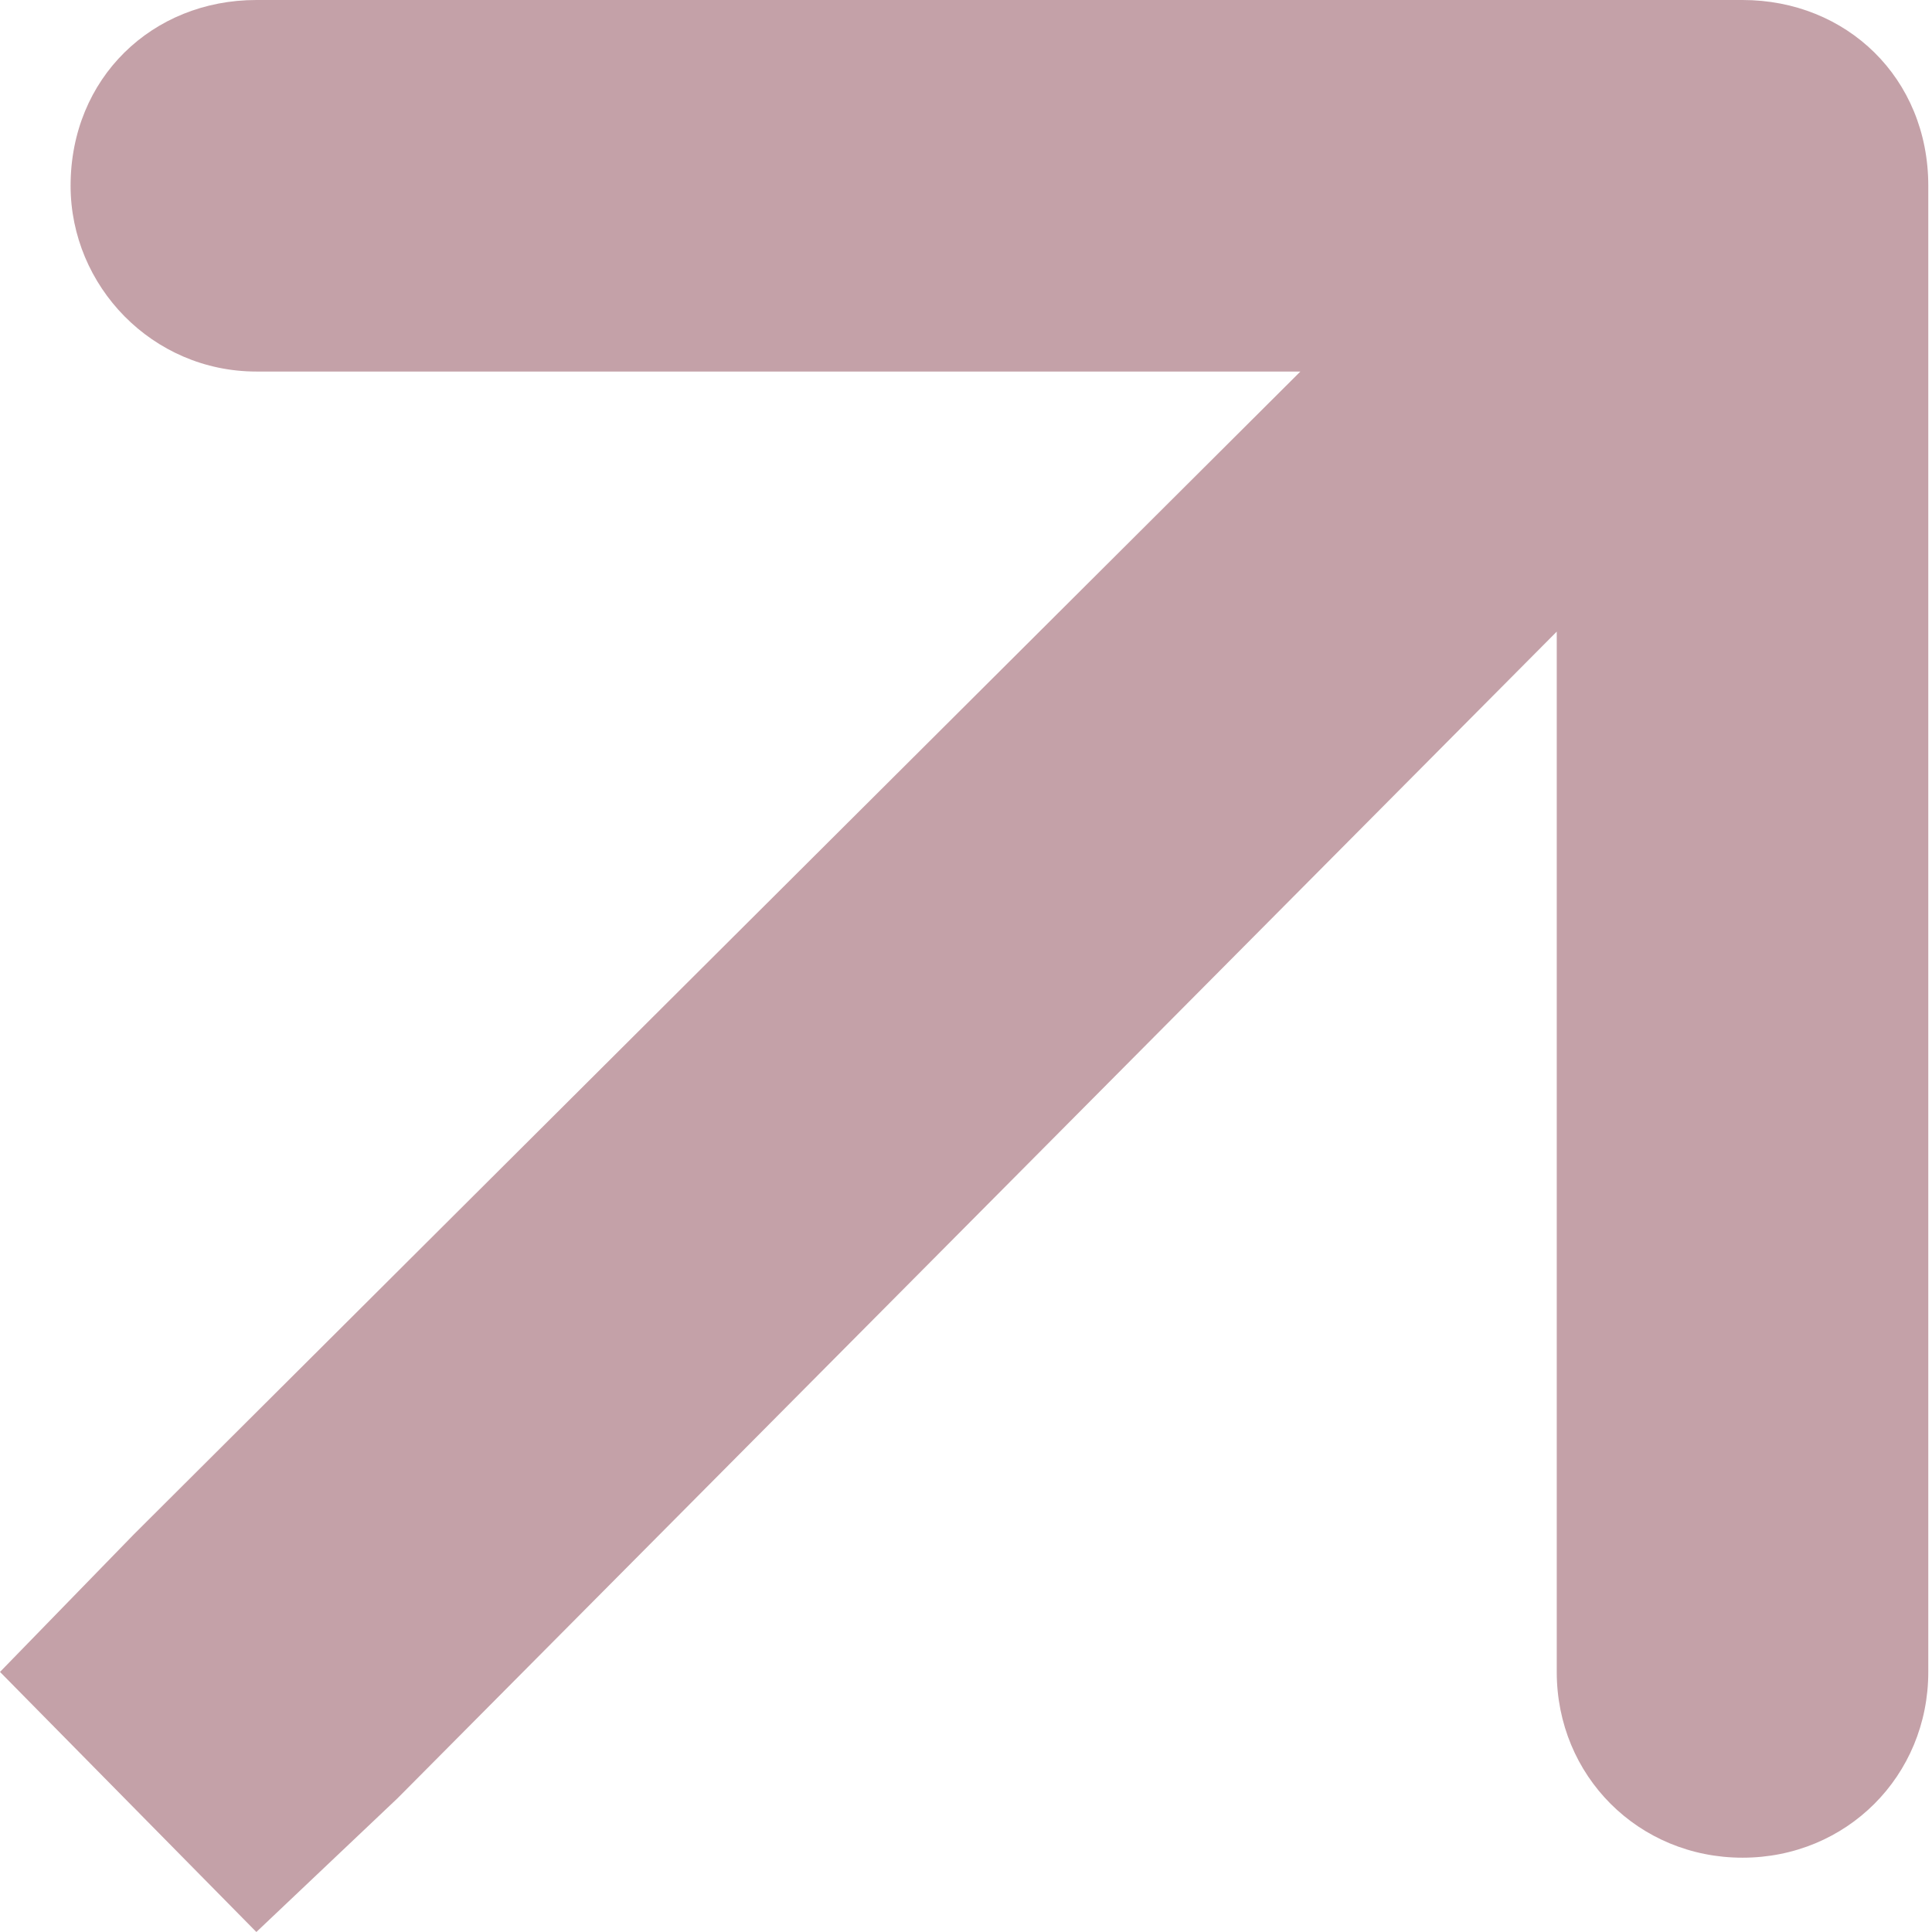 <svg width="5.2" height="5.2" viewBox="0 0 5.2 5.2" fill="none" xmlns="http://www.w3.org/2000/svg" xmlns:xlink="http://www.w3.org/1999/xlink">
	<desc>
			Created with Pixso.
	</desc>
	<defs/>
	<path id="Стрелка 1" d="M3.5 1L0.69 1C0.41 1 0.19 0.77 0.19 0.5C0.19 0.21 0.41 0 0.69 0L4.69 0C4.97 0 5.19 0.21 5.19 0.5L5.19 4.5C5.19 4.78 4.97 5 4.69 5C4.41 5 4.19 4.78 4.19 4.5L4.19 1.7L1.07 4.84L0.69 5.2L0 4.5L0.36 4.13L3.5 1Z" fill="#C4A1A8" fill-opacity="1" fill-rule="evenodd"/>
</svg>
